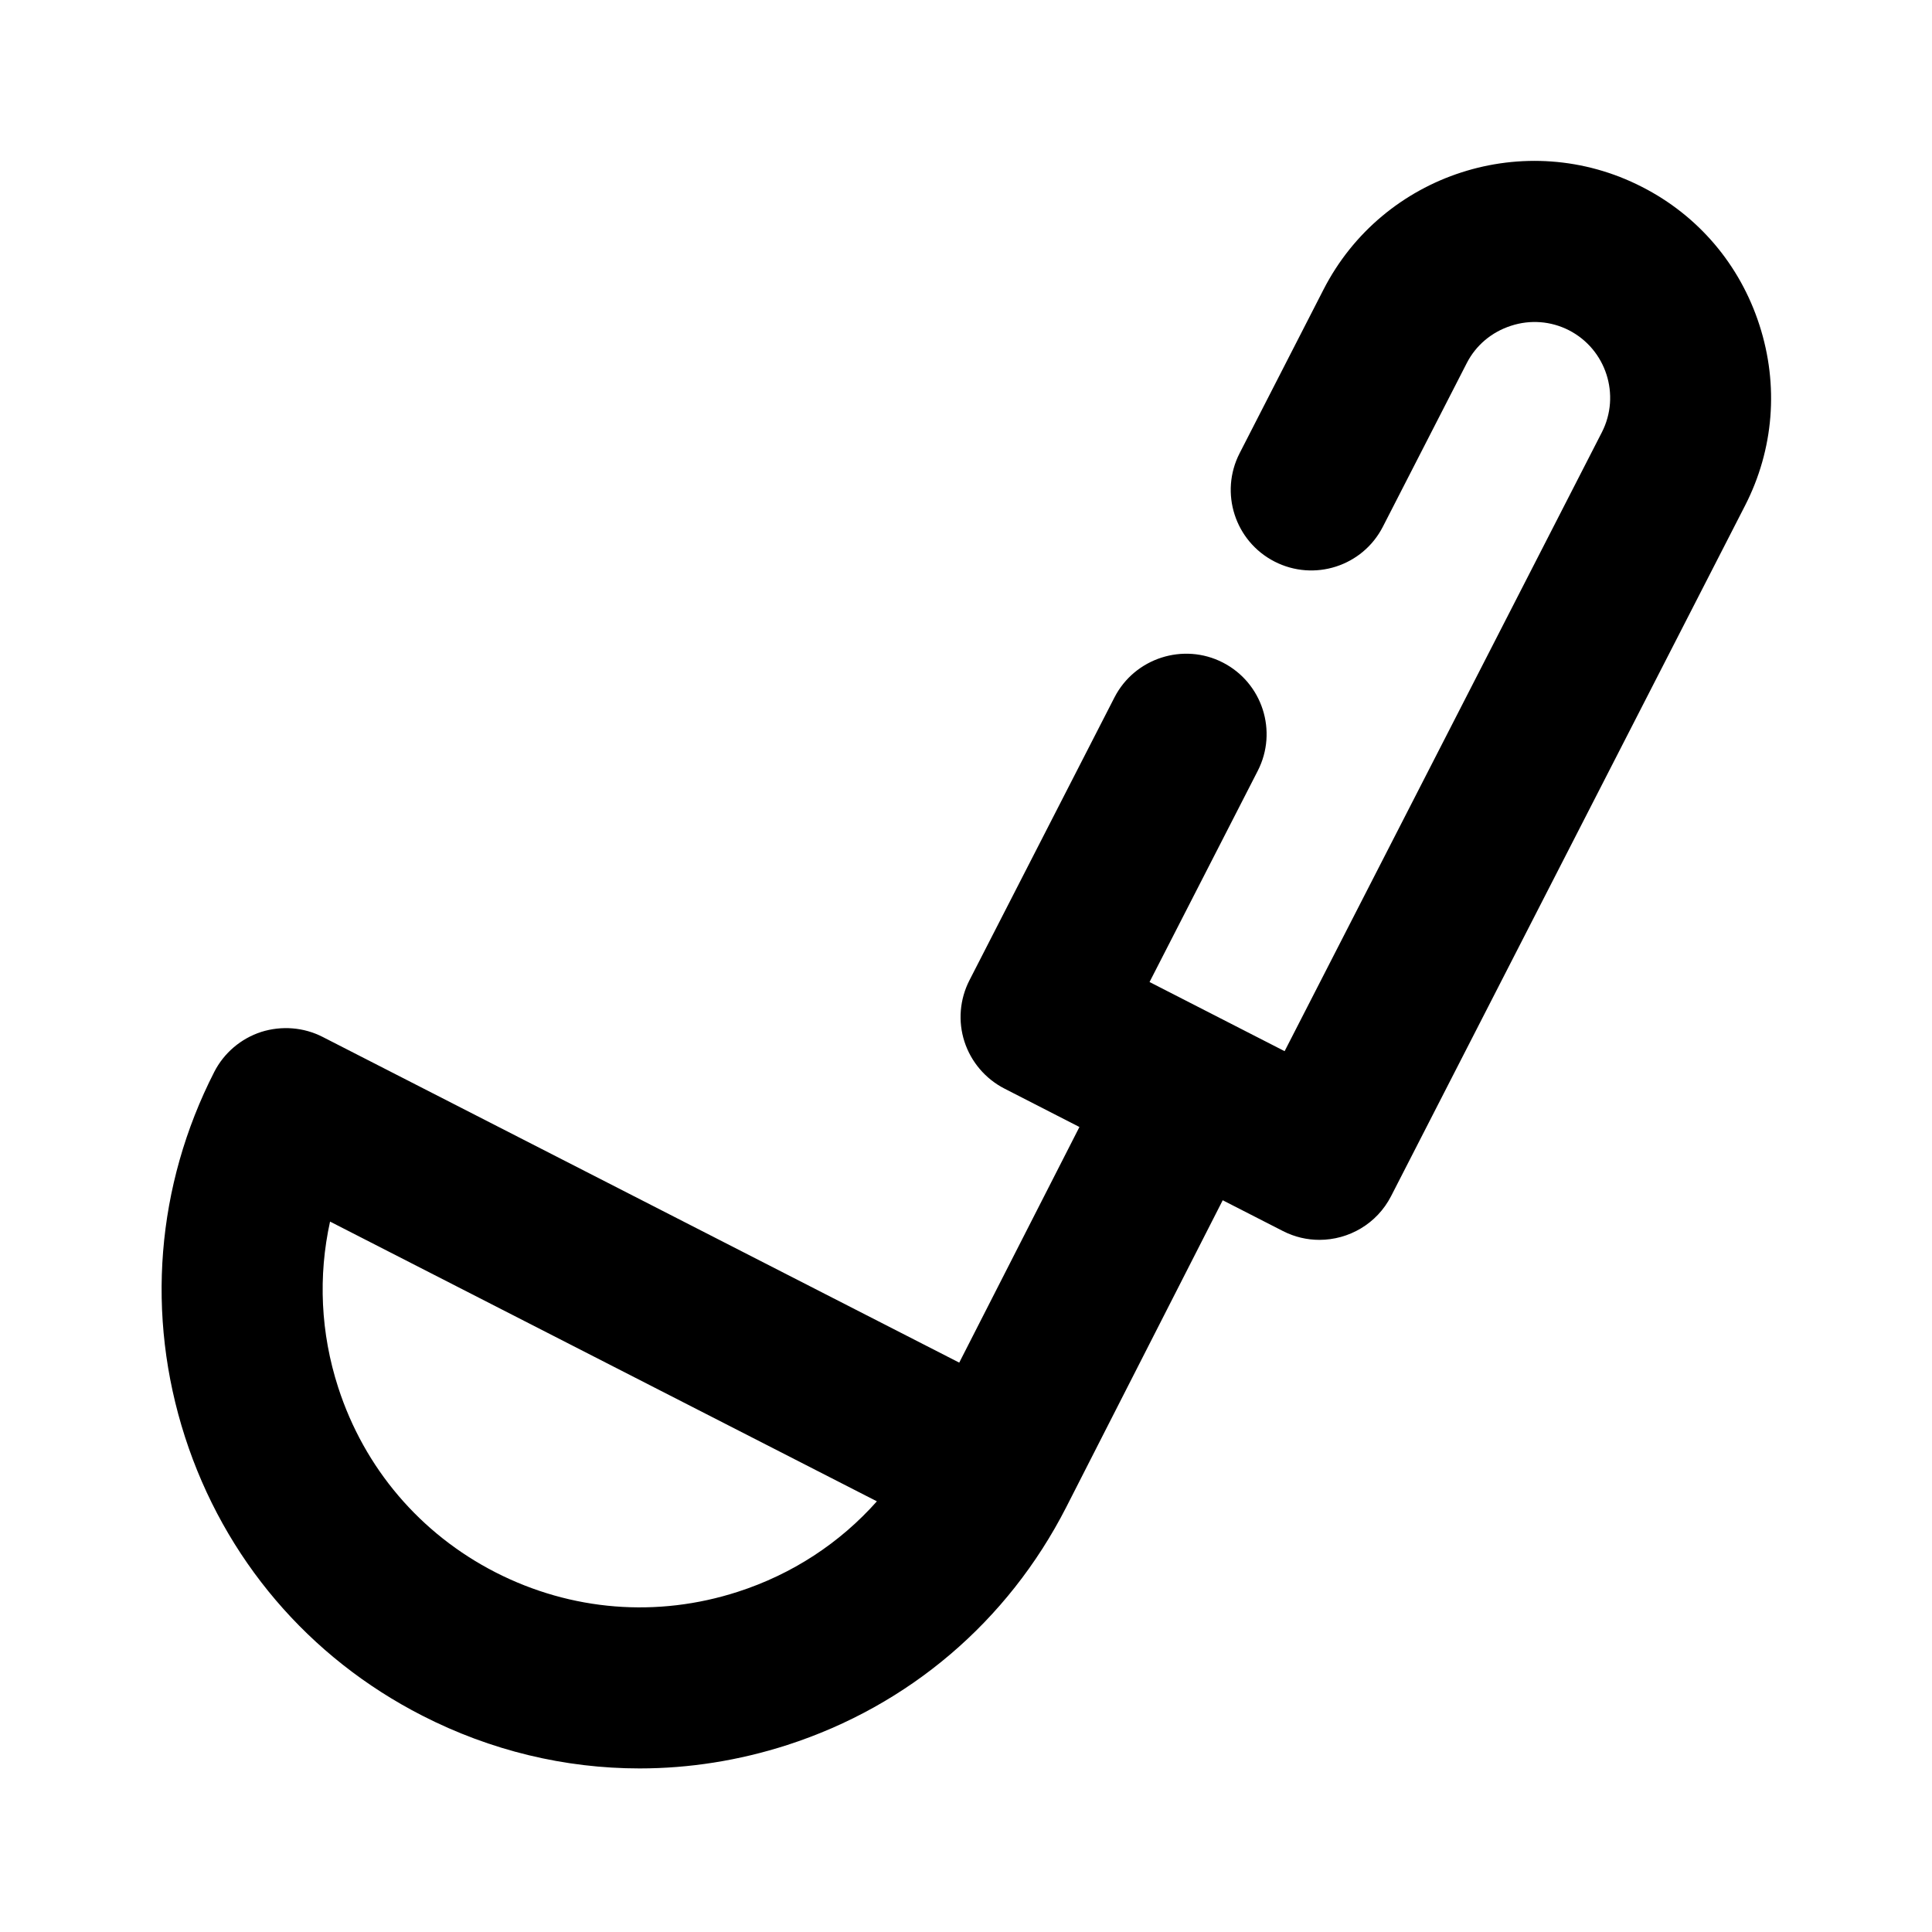 <?xml version="1.0" encoding="utf-8"?>
<!-- Generator: Adobe Illustrator 25.4.1, SVG Export Plug-In . SVG Version: 6.00 Build 0)  -->
<svg version="1.1" id="Icons" xmlns="http://www.w3.org/2000/svg" xmlns:xlink="http://www.w3.org/1999/xlink" x="0px" y="0px"
	 viewBox="0 0 24 24" style="enable-background:new 0 0 24 24;" xml:space="preserve">
<g id="Ladle">
	<path d="M21.856,4.037c-0.242-0.75-0.76-1.359-1.458-1.715c-1.445-0.741-3.222-0.165-3.959,1.279l-1.04,2.029
		c-0.252,0.491-0.058,1.094,0.434,1.346s1.095,0.058,1.346-0.434l1.041-2.03c0.113-0.222,0.309-0.387,0.55-0.465
		c0.238-0.078,0.495-0.059,0.719,0.055c0.463,0.237,0.646,0.806,0.41,1.268l-3.941,7.688l-1.678-0.859l1.344-2.623
		c0.252-0.491,0.058-1.094-0.434-1.346c-0.488-0.25-1.094-0.057-1.346,0.434l-1.801,3.513c-0.121,0.236-0.144,0.511-0.062,0.763
		c0.082,0.252,0.261,0.462,0.497,0.583L13.409,14l-1.493,2.927l-7.908-4.046c-0.234-0.12-0.509-0.142-0.763-0.062
		c-0.252,0.082-0.462,0.26-0.583,0.496C1.939,14.73,1.811,16.34,2.298,17.85c0.488,1.511,1.535,2.741,2.949,3.463
		c0.85,0.435,1.771,0.655,2.699,0.655c0.614,0,1.232-0.097,1.834-0.291c1.51-0.488,2.739-1.535,3.463-2.95l1.946-3.817l0.747,0.382
		c0.146,0.075,0.301,0.11,0.454,0.11c0.363,0,0.714-0.198,0.891-0.544l4.397-8.578C22.035,5.583,22.099,4.787,21.856,4.037z
		 M9.165,19.774c-1.001,0.324-2.068,0.239-3.008-0.241c-0.938-0.48-1.632-1.296-1.956-2.298c-0.219-0.677-0.25-1.383-0.101-2.06
		l6.793,3.475C10.433,19.168,9.841,19.556,9.165,19.774z"/>
</g>
</svg>
